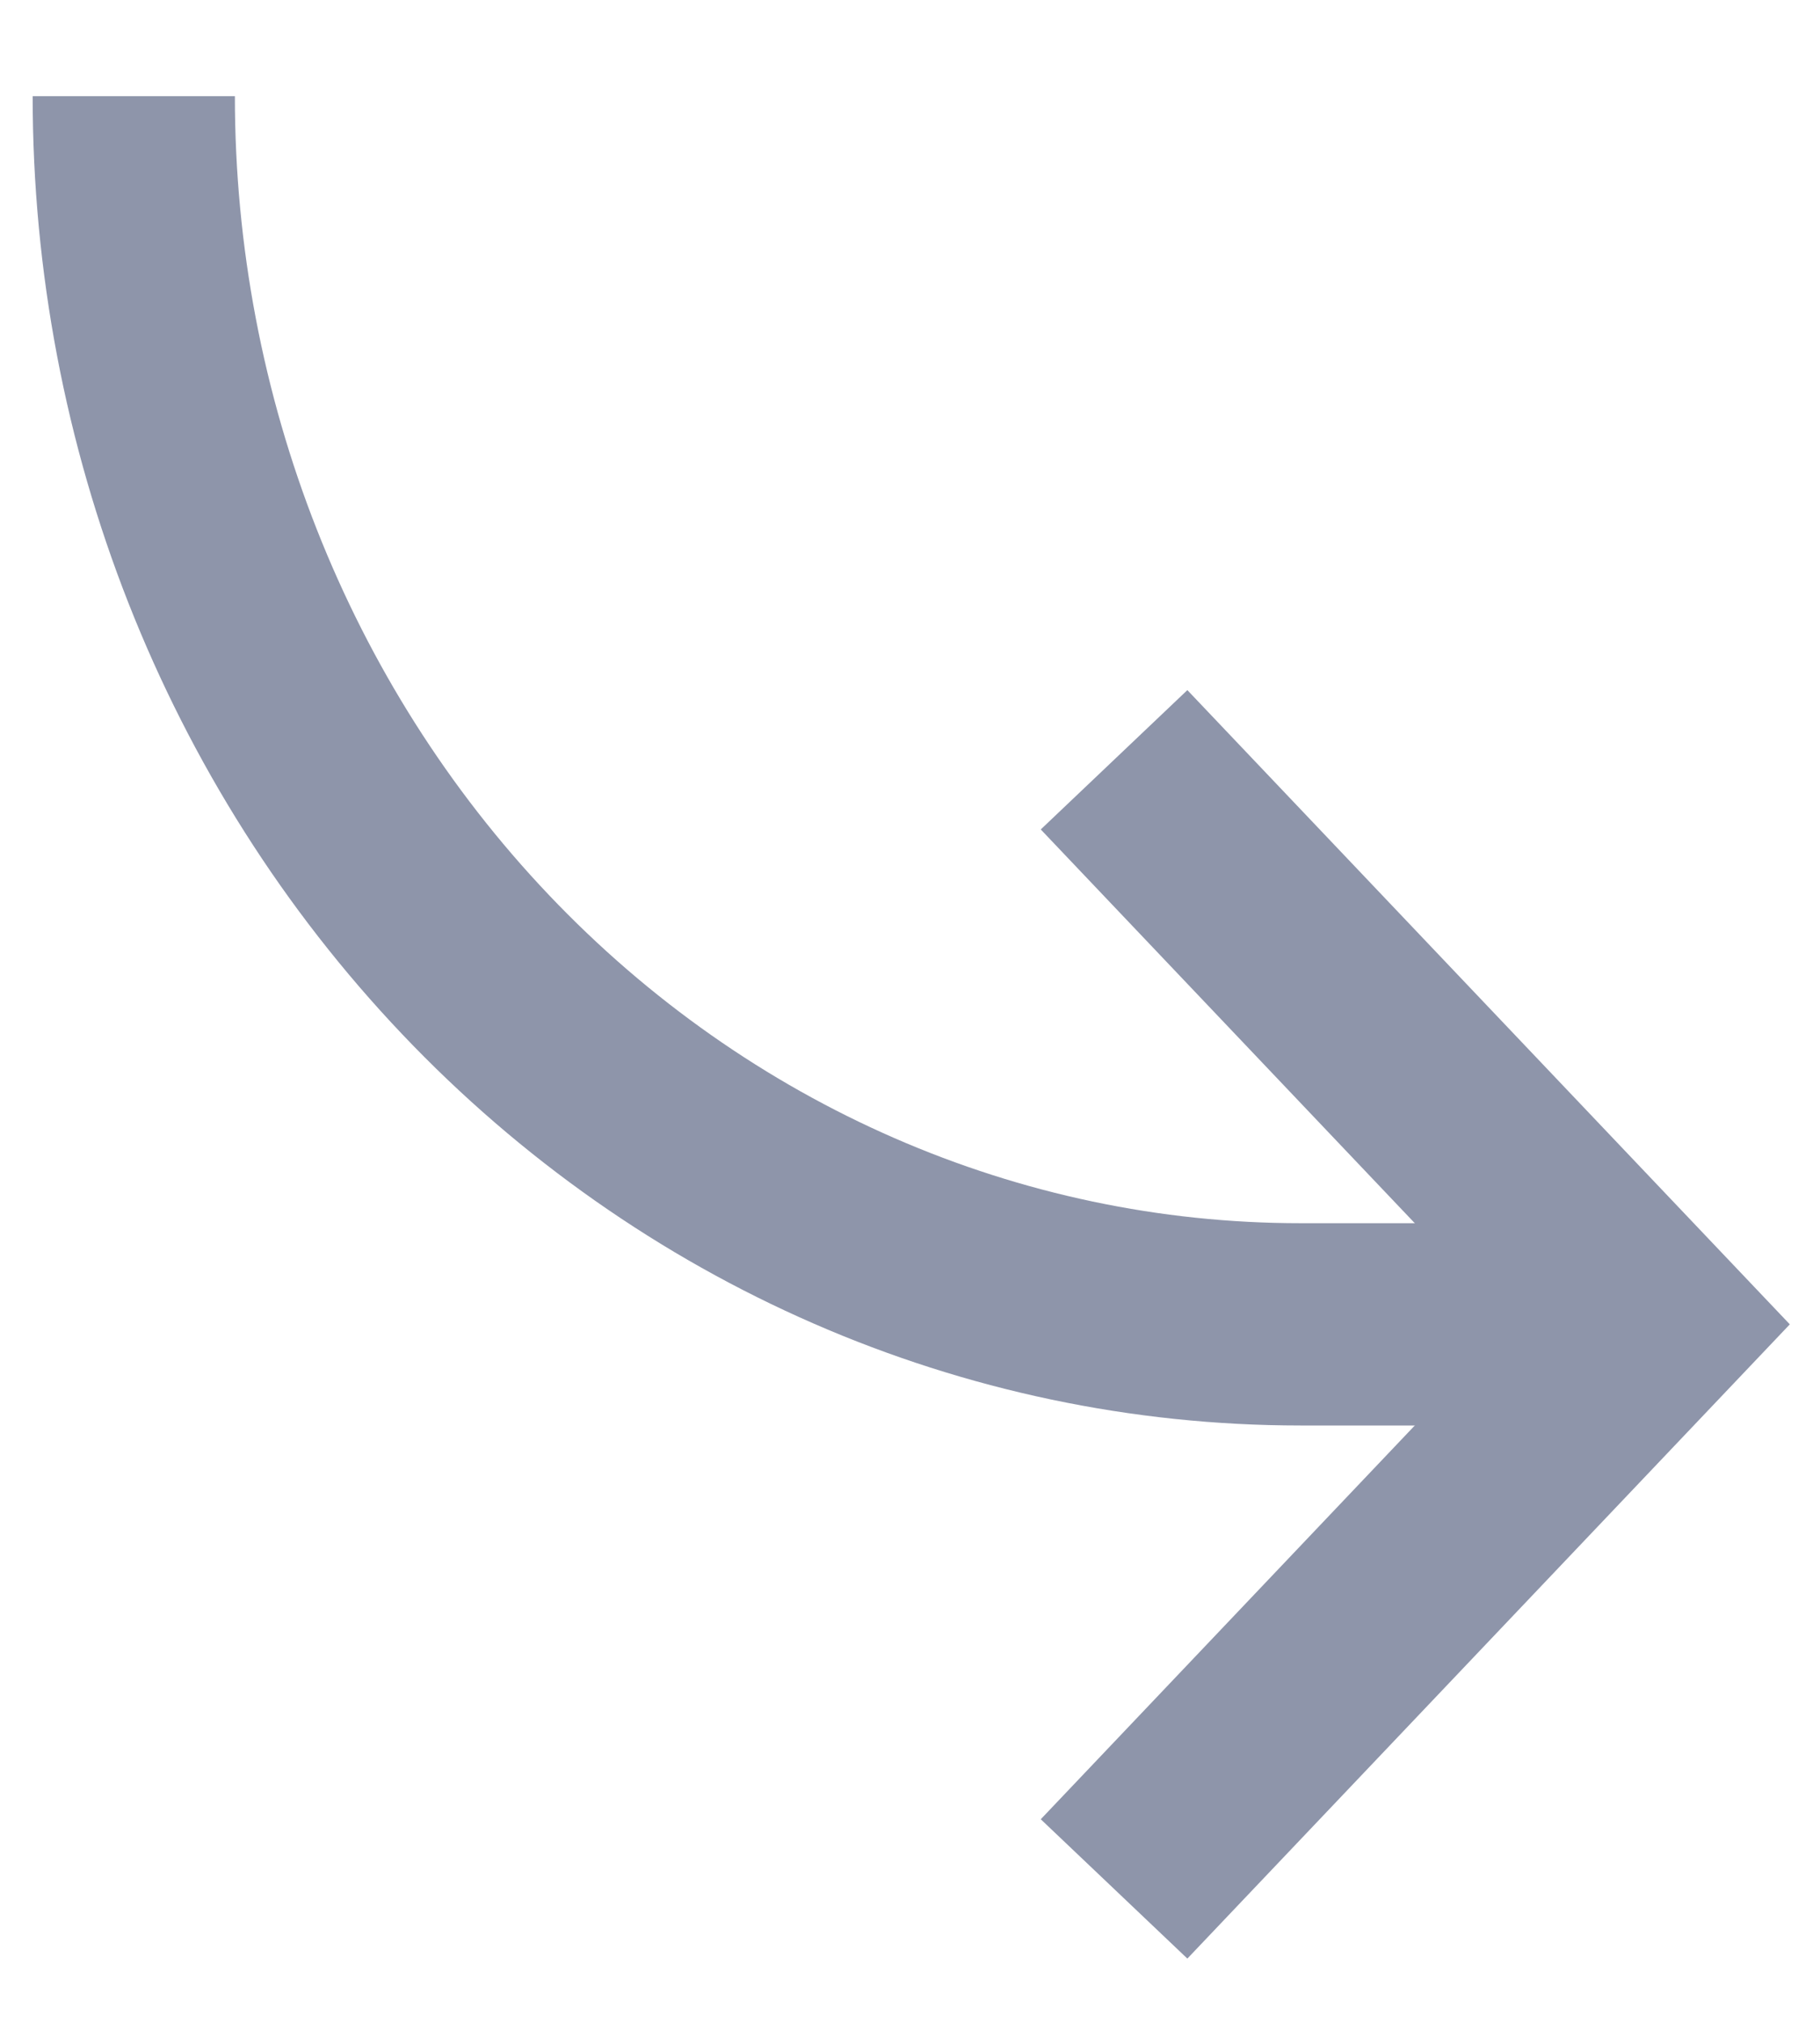 <svg fill="none" height="20" viewBox="0 0 18 20" width="18" xmlns="http://www.w3.org/2000/svg"><g stroke="#8e95aa" stroke-miterlimit="10" stroke-width="2"><path d="m1.323.951c0 3.22 1.216 6.309 3.38 8.586s5.099 3.557 8.159 3.557h3.462"/><path d="m11.707 8.237 4.615 4.857-4.615 4.857" stroke-linecap="square"/></g></svg>